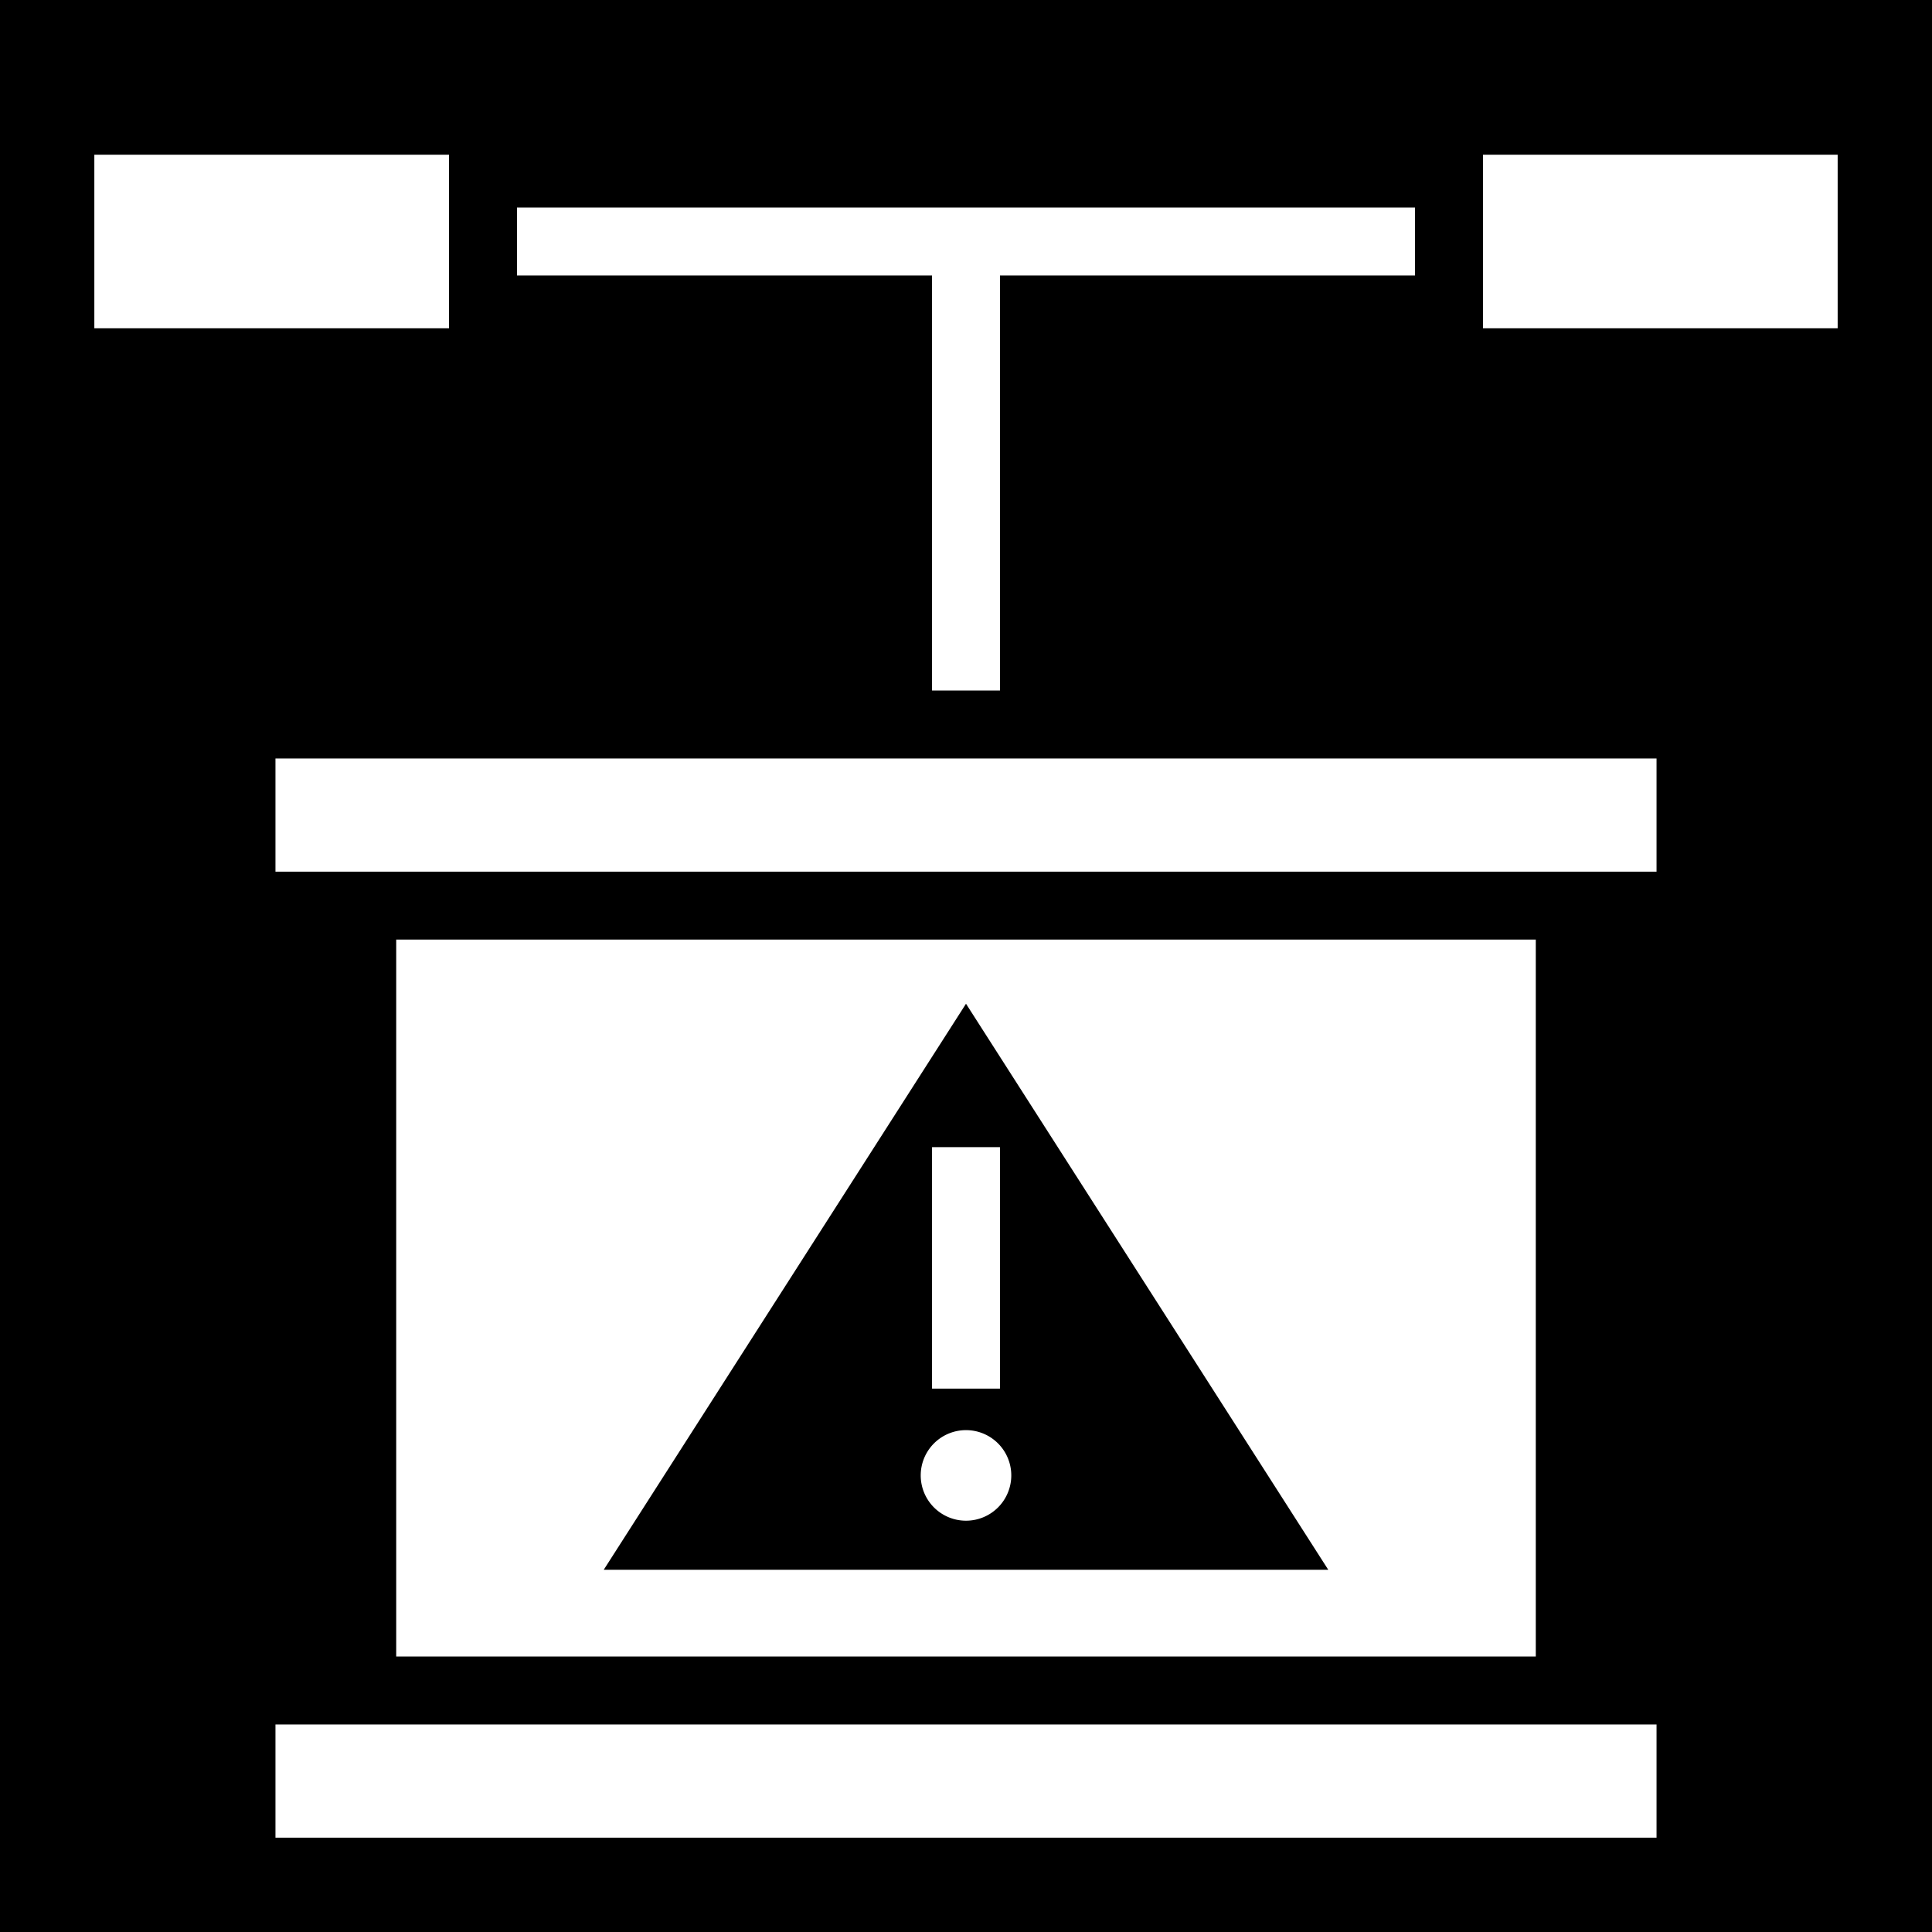 <svg xmlns="http://www.w3.org/2000/svg" viewBox="0 0 512 512"><path d="M0 0h512v512H0z"/><path fill="#fff" d="M25 41v46h94V41H25zm368 0v46h94V41h-94zM137 55v18h110v110h18V73h110V55H137zM73 201v30h366v-30H73zm32 48v190h302V249H105zm151 17l96 150H160l96-150zm-9 38v64h18v-64h-18zm9 75a12 12 0 0 0-12 12 12 12 0 0 0 12 12 12 12 0 0 0 12-12 12 12 0 0 0-12-12zM73 457v30h366v-30H73z"/></svg>